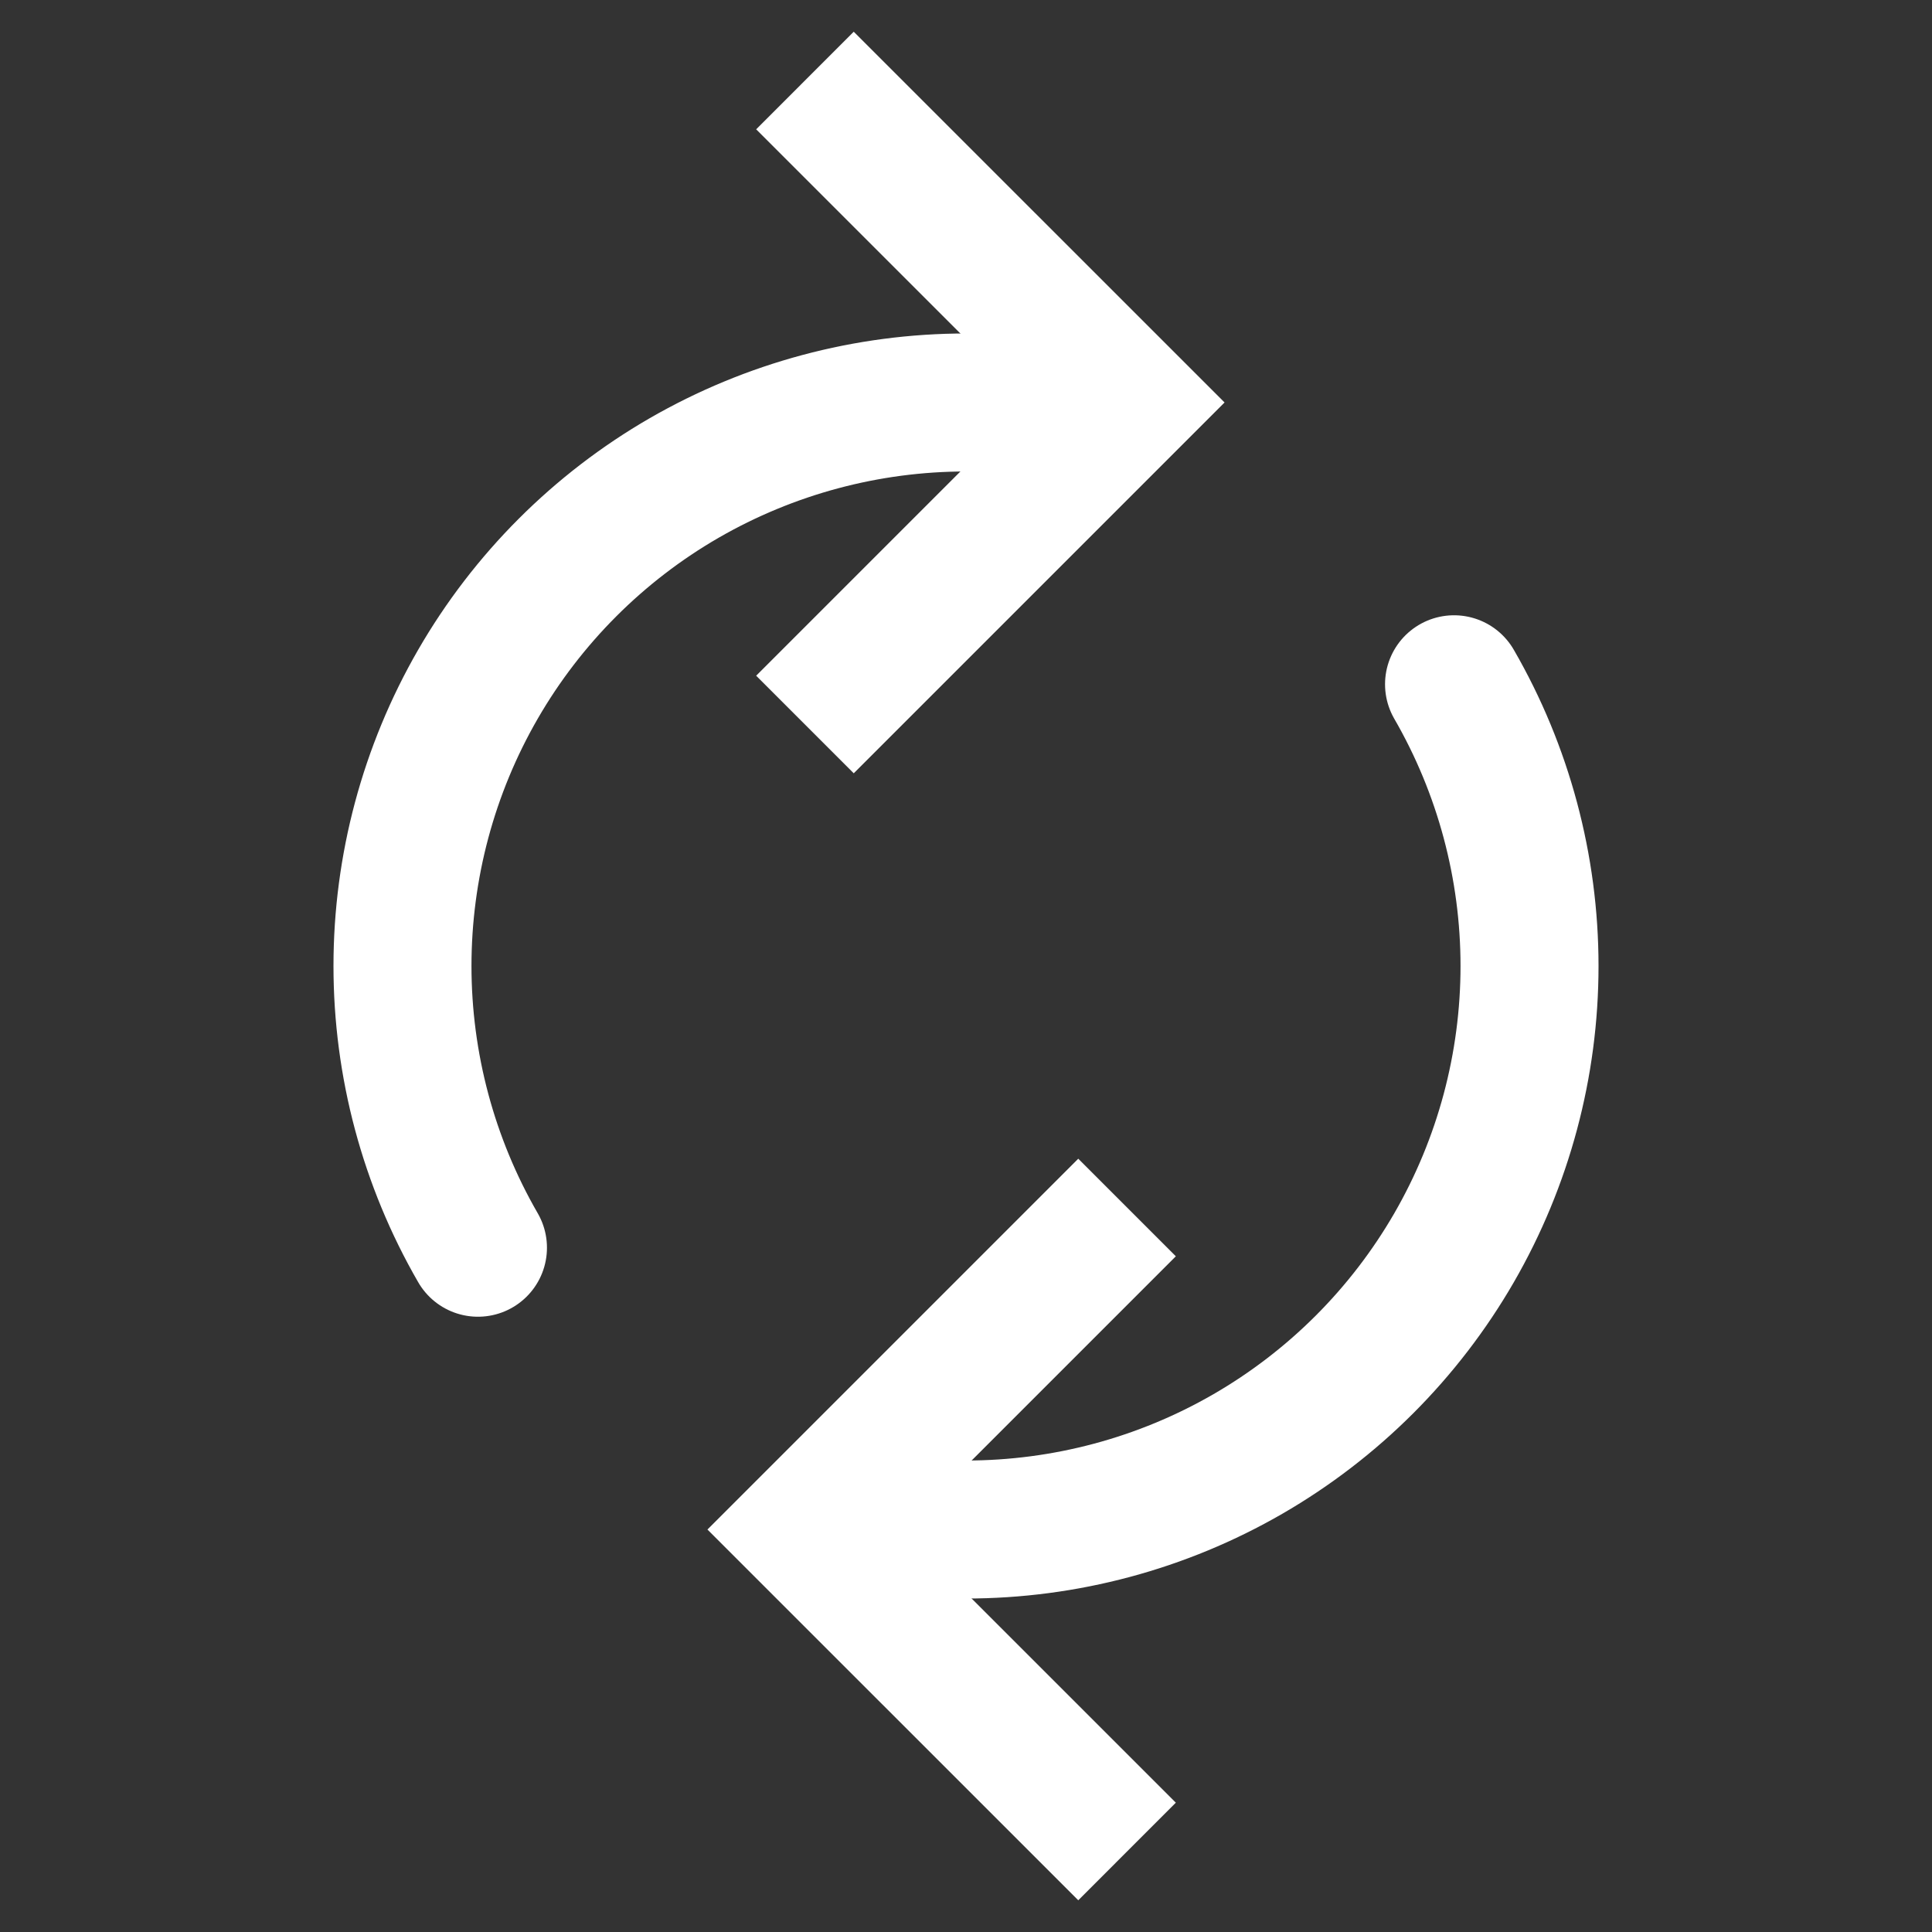 <svg width="28" height="28" viewBox="0 0 28 28" fill="none" xmlns="http://www.w3.org/2000/svg">
<rect x="0" y="0" width="28" height="28" fill="#333333" stroke="none"/>
<path d="M16.334 17.5L11.667 22.167L16.334 26.833" stroke="white" stroke-width="2"/>
<path d="M21.073 9.917C21.79 11.158 22.167 12.567 22.167 14C22.167 15.434 21.79 16.842 21.073 18.084C20.356 19.325 19.325 20.356 18.084 21.073C16.842 21.79 15.434 22.167 14 22.167" stroke="white" stroke-width="2" stroke-linecap="round"/>
<path d="M11.666 10.5L16.333 5.833L11.666 1.167" stroke="white" stroke-width="2"/>
<path d="M6.927 18.083C6.21 16.842 5.833 15.433 5.833 14C5.833 12.566 6.21 11.158 6.927 9.916C7.644 8.675 8.675 7.644 9.916 6.927C11.158 6.211 12.566 5.833 14 5.833" stroke="white" stroke-width="2" stroke-linecap="round"/>
</svg>
